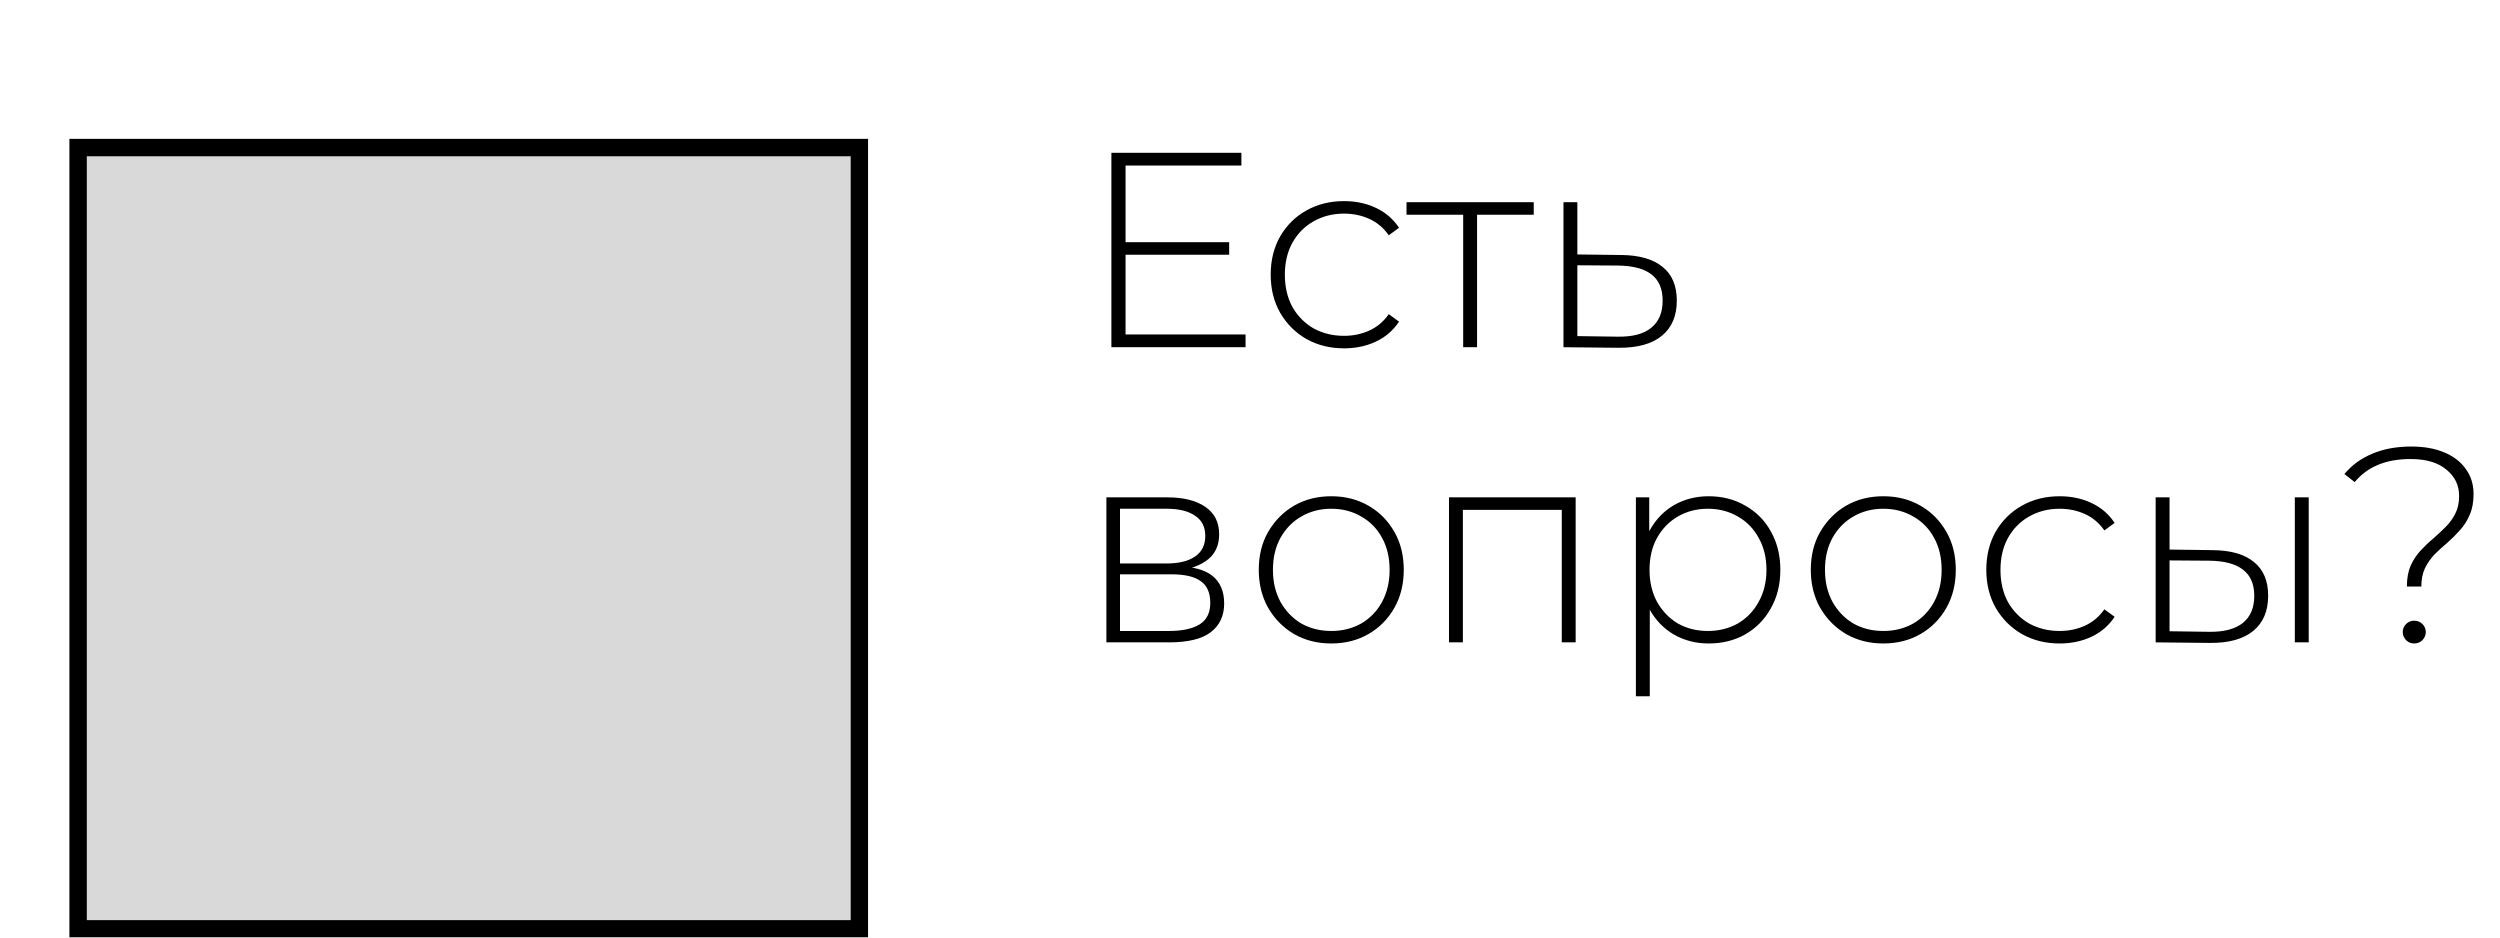 <svg width="144" height="54" viewBox="0 0 144 54" fill="none" xmlns="http://www.w3.org/2000/svg">
<g filter="url(#filter0_dd_36_99)">
<rect x="4" width="46" height="46" fill="#D9D9D9"/>
<rect x="4.5" y="0.5" width="45" height="45" stroke="black"/>
</g>
<path d="M64.736 13.952H70.8V14.672H64.736V13.952ZM64.832 19.264H71.744V20H64.016V8.8H71.504V9.536H64.832V19.264ZM77.416 20.064C76.606 20.064 75.88 19.883 75.24 19.52C74.611 19.157 74.11 18.656 73.737 18.016C73.374 17.376 73.192 16.645 73.192 15.824C73.192 14.992 73.374 14.256 73.737 13.616C74.11 12.976 74.611 12.48 75.24 12.128C75.88 11.765 76.606 11.584 77.416 11.584C78.088 11.584 78.697 11.712 79.24 11.968C79.795 12.224 80.243 12.608 80.585 13.12L79.993 13.552C79.694 13.125 79.32 12.811 78.873 12.608C78.424 12.405 77.939 12.304 77.416 12.304C76.766 12.304 76.179 12.453 75.656 12.752C75.144 13.04 74.739 13.451 74.441 13.984C74.153 14.507 74.008 15.12 74.008 15.824C74.008 16.528 74.153 17.147 74.441 17.68C74.739 18.203 75.144 18.613 75.656 18.912C76.179 19.2 76.766 19.344 77.416 19.344C77.939 19.344 78.424 19.243 78.873 19.04C79.32 18.837 79.694 18.523 79.993 18.096L80.585 18.528C80.243 19.04 79.795 19.424 79.24 19.68C78.697 19.936 78.088 20.064 77.416 20.064ZM84.279 20V12.128L84.503 12.368H81.015V11.648H88.343V12.368H84.855L85.079 12.128V20H84.279ZM93.4 14.688C94.435 14.699 95.224 14.928 95.768 15.376C96.312 15.813 96.584 16.459 96.584 17.312C96.584 18.197 96.296 18.875 95.72 19.344C95.144 19.813 94.307 20.043 93.208 20.032L90.056 20V11.648H90.856V14.656L93.4 14.688ZM93.192 19.392C94.046 19.403 94.686 19.232 95.112 18.88C95.549 18.528 95.768 18.005 95.768 17.312C95.768 16.64 95.555 16.139 95.128 15.808C94.701 15.477 94.056 15.307 93.192 15.296L90.856 15.28V19.36L93.192 19.392ZM63.728 37V28.648H67.248C68.165 28.648 68.891 28.829 69.424 29.192C69.957 29.555 70.224 30.083 70.224 30.776C70.224 31.459 69.963 31.976 69.44 32.328C68.928 32.68 68.261 32.856 67.44 32.856L67.664 32.616C68.645 32.616 69.365 32.797 69.824 33.16C70.283 33.523 70.512 34.056 70.512 34.76C70.512 35.475 70.251 36.029 69.728 36.424C69.216 36.808 68.421 37 67.344 37H63.728ZM64.512 36.344H67.328C68.107 36.344 68.699 36.216 69.104 35.96C69.509 35.704 69.712 35.293 69.712 34.728C69.712 34.152 69.531 33.736 69.168 33.48C68.816 33.213 68.245 33.08 67.456 33.08H64.512V36.344ZM64.512 32.456H67.2C67.904 32.456 68.448 32.323 68.832 32.056C69.227 31.789 69.424 31.395 69.424 30.872C69.424 30.349 69.227 29.96 68.832 29.704C68.448 29.437 67.904 29.304 67.2 29.304H64.512V32.456ZM76.681 37.064C75.881 37.064 75.166 36.883 74.537 36.52C73.918 36.157 73.422 35.656 73.049 35.016C72.686 34.376 72.505 33.645 72.505 32.824C72.505 31.992 72.686 31.261 73.049 30.632C73.422 29.992 73.918 29.491 74.537 29.128C75.166 28.765 75.881 28.584 76.681 28.584C77.481 28.584 78.196 28.765 78.825 29.128C79.454 29.491 79.95 29.992 80.313 30.632C80.676 31.261 80.857 31.992 80.857 32.824C80.857 33.645 80.676 34.376 80.313 35.016C79.95 35.656 79.454 36.157 78.825 36.52C78.196 36.883 77.481 37.064 76.681 37.064ZM76.681 36.344C77.321 36.344 77.897 36.2 78.409 35.912C78.921 35.613 79.321 35.197 79.609 34.664C79.897 34.131 80.041 33.517 80.041 32.824C80.041 32.12 79.897 31.507 79.609 30.984C79.321 30.451 78.921 30.04 78.409 29.752C77.897 29.453 77.321 29.304 76.681 29.304C76.041 29.304 75.465 29.453 74.953 29.752C74.452 30.04 74.052 30.451 73.753 30.984C73.465 31.507 73.321 32.12 73.321 32.824C73.321 33.517 73.465 34.131 73.753 34.664C74.052 35.197 74.452 35.613 74.953 35.912C75.465 36.2 76.041 36.344 76.681 36.344ZM83.462 37V28.648H90.758V37H89.958V29.128L90.182 29.368H84.038L84.262 29.128V37H83.462ZM98.42 37.064C97.684 37.064 97.018 36.893 96.42 36.552C95.834 36.211 95.364 35.725 95.012 35.096C94.671 34.456 94.5 33.699 94.5 32.824C94.5 31.949 94.671 31.197 95.012 30.568C95.364 29.928 95.834 29.437 96.42 29.096C97.018 28.755 97.684 28.584 98.42 28.584C99.21 28.584 99.914 28.765 100.532 29.128C101.162 29.48 101.652 29.976 102.004 30.616C102.367 31.256 102.548 31.992 102.548 32.824C102.548 33.656 102.367 34.392 102.004 35.032C101.652 35.672 101.162 36.173 100.532 36.536C99.914 36.888 99.21 37.064 98.42 37.064ZM94.228 40.104V28.648H94.996V31.384L94.868 32.84L95.028 34.296V40.104H94.228ZM98.372 36.344C99.012 36.344 99.588 36.2 100.1 35.912C100.612 35.613 101.012 35.197 101.3 34.664C101.599 34.131 101.748 33.517 101.748 32.824C101.748 32.12 101.599 31.507 101.3 30.984C101.012 30.451 100.612 30.04 100.1 29.752C99.588 29.453 99.012 29.304 98.372 29.304C97.732 29.304 97.156 29.453 96.644 29.752C96.143 30.04 95.743 30.451 95.444 30.984C95.156 31.507 95.012 32.12 95.012 32.824C95.012 33.517 95.156 34.131 95.444 34.664C95.743 35.197 96.143 35.613 96.644 35.912C97.156 36.2 97.732 36.344 98.372 36.344ZM108.478 37.064C107.678 37.064 106.963 36.883 106.334 36.52C105.715 36.157 105.219 35.656 104.846 35.016C104.483 34.376 104.302 33.645 104.302 32.824C104.302 31.992 104.483 31.261 104.846 30.632C105.219 29.992 105.715 29.491 106.334 29.128C106.963 28.765 107.678 28.584 108.478 28.584C109.278 28.584 109.993 28.765 110.622 29.128C111.251 29.491 111.747 29.992 112.11 30.632C112.473 31.261 112.654 31.992 112.654 32.824C112.654 33.645 112.473 34.376 112.11 35.016C111.747 35.656 111.251 36.157 110.622 36.52C109.993 36.883 109.278 37.064 108.478 37.064ZM108.478 36.344C109.118 36.344 109.694 36.2 110.206 35.912C110.718 35.613 111.118 35.197 111.406 34.664C111.694 34.131 111.838 33.517 111.838 32.824C111.838 32.12 111.694 31.507 111.406 30.984C111.118 30.451 110.718 30.04 110.206 29.752C109.694 29.453 109.118 29.304 108.478 29.304C107.838 29.304 107.262 29.453 106.75 29.752C106.249 30.04 105.849 30.451 105.55 30.984C105.262 31.507 105.118 32.12 105.118 32.824C105.118 33.517 105.262 34.131 105.55 34.664C105.849 35.197 106.249 35.613 106.75 35.912C107.262 36.2 107.838 36.344 108.478 36.344ZM118.635 37.064C117.825 37.064 117.099 36.883 116.459 36.52C115.83 36.157 115.329 35.656 114.955 35.016C114.593 34.376 114.411 33.645 114.411 32.824C114.411 31.992 114.593 31.256 114.955 30.616C115.329 29.976 115.83 29.48 116.459 29.128C117.099 28.765 117.825 28.584 118.635 28.584C119.307 28.584 119.915 28.712 120.459 28.968C121.014 29.224 121.462 29.608 121.803 30.12L121.211 30.552C120.913 30.125 120.539 29.811 120.091 29.608C119.643 29.405 119.158 29.304 118.635 29.304C117.985 29.304 117.398 29.453 116.875 29.752C116.363 30.04 115.958 30.451 115.659 30.984C115.371 31.507 115.227 32.12 115.227 32.824C115.227 33.528 115.371 34.147 115.659 34.68C115.958 35.203 116.363 35.613 116.875 35.912C117.398 36.2 117.985 36.344 118.635 36.344C119.158 36.344 119.643 36.243 120.091 36.04C120.539 35.837 120.913 35.523 121.211 35.096L121.803 35.528C121.462 36.04 121.014 36.424 120.459 36.68C119.915 36.936 119.307 37.064 118.635 37.064ZM132.182 37V28.648H132.982V37H132.182ZM127.462 31.688C128.507 31.699 129.296 31.928 129.83 32.376C130.374 32.813 130.646 33.459 130.646 34.312C130.646 35.197 130.358 35.875 129.782 36.344C129.206 36.813 128.374 37.043 127.286 37.032L124.166 37V28.648H124.966V31.656L127.462 31.688ZM127.254 36.392C128.107 36.403 128.752 36.232 129.19 35.88C129.627 35.528 129.846 35.005 129.846 34.312C129.846 33.64 129.627 33.139 129.19 32.808C128.763 32.477 128.118 32.307 127.254 32.296L124.966 32.28V36.36L127.254 36.392ZM138.637 33.784C138.637 33.325 138.707 32.931 138.845 32.6C138.995 32.269 139.181 31.981 139.405 31.736C139.64 31.48 139.885 31.245 140.141 31.032C140.397 30.808 140.637 30.584 140.861 30.36C141.096 30.125 141.283 29.869 141.421 29.592C141.571 29.304 141.645 28.963 141.645 28.568C141.645 27.949 141.4 27.443 140.909 27.048C140.429 26.643 139.741 26.44 138.845 26.44C138.131 26.44 137.507 26.552 136.973 26.776C136.451 26.989 136.003 27.32 135.629 27.768L135.037 27.304C135.464 26.792 135.997 26.403 136.637 26.136C137.288 25.859 138.04 25.72 138.893 25.72C139.619 25.72 140.248 25.832 140.781 26.056C141.325 26.28 141.741 26.6 142.029 27.016C142.328 27.421 142.477 27.901 142.477 28.456C142.477 28.925 142.403 29.325 142.253 29.656C142.115 29.987 141.928 30.28 141.693 30.536C141.469 30.792 141.229 31.032 140.973 31.256C140.717 31.469 140.472 31.693 140.237 31.928C140.013 32.163 139.827 32.429 139.677 32.728C139.539 33.027 139.469 33.379 139.469 33.784H138.637ZM139.053 37.064C138.872 37.064 138.717 37 138.589 36.872C138.461 36.733 138.397 36.579 138.397 36.408C138.397 36.227 138.461 36.072 138.589 35.944C138.717 35.816 138.872 35.752 139.053 35.752C139.245 35.752 139.405 35.816 139.533 35.944C139.661 36.072 139.725 36.227 139.725 36.408C139.725 36.579 139.661 36.733 139.533 36.872C139.405 37 139.245 37.064 139.053 37.064Z" fill="black"/>
<defs>
<filter id="filter0_dd_36_99" x="0" y="0" width="54" height="54" filterUnits="userSpaceOnUse" color-interpolation-filters="sRGB">
<feFlood flood-opacity="0" result="BackgroundImageFix"/>
<feColorMatrix in="SourceAlpha" type="matrix" values="0 0 0 0 0 0 0 0 0 0 0 0 0 0 0 0 0 0 127 0" result="hardAlpha"/>
<feOffset dy="4"/>
<feGaussianBlur stdDeviation="2"/>
<feComposite in2="hardAlpha" operator="out"/>
<feColorMatrix type="matrix" values="0 0 0 0 0 0 0 0 0 0 0 0 0 0 0 0 0 0 0.25 0"/>
<feBlend mode="normal" in2="BackgroundImageFix" result="effect1_dropShadow_36_99"/>
<feColorMatrix in="SourceAlpha" type="matrix" values="0 0 0 0 0 0 0 0 0 0 0 0 0 0 0 0 0 0 127 0" result="hardAlpha"/>
<feOffset dy="4"/>
<feGaussianBlur stdDeviation="2"/>
<feComposite in2="hardAlpha" operator="out"/>
<feColorMatrix type="matrix" values="0 0 0 0 0 0 0 0 0 0 0 0 0 0 0 0 0 0 0.25 0"/>
<feBlend mode="normal" in2="effect1_dropShadow_36_99" result="effect2_dropShadow_36_99"/>
<feBlend mode="normal" in="SourceGraphic" in2="effect2_dropShadow_36_99" result="shape"/>
</filter>
</defs>
</svg>
